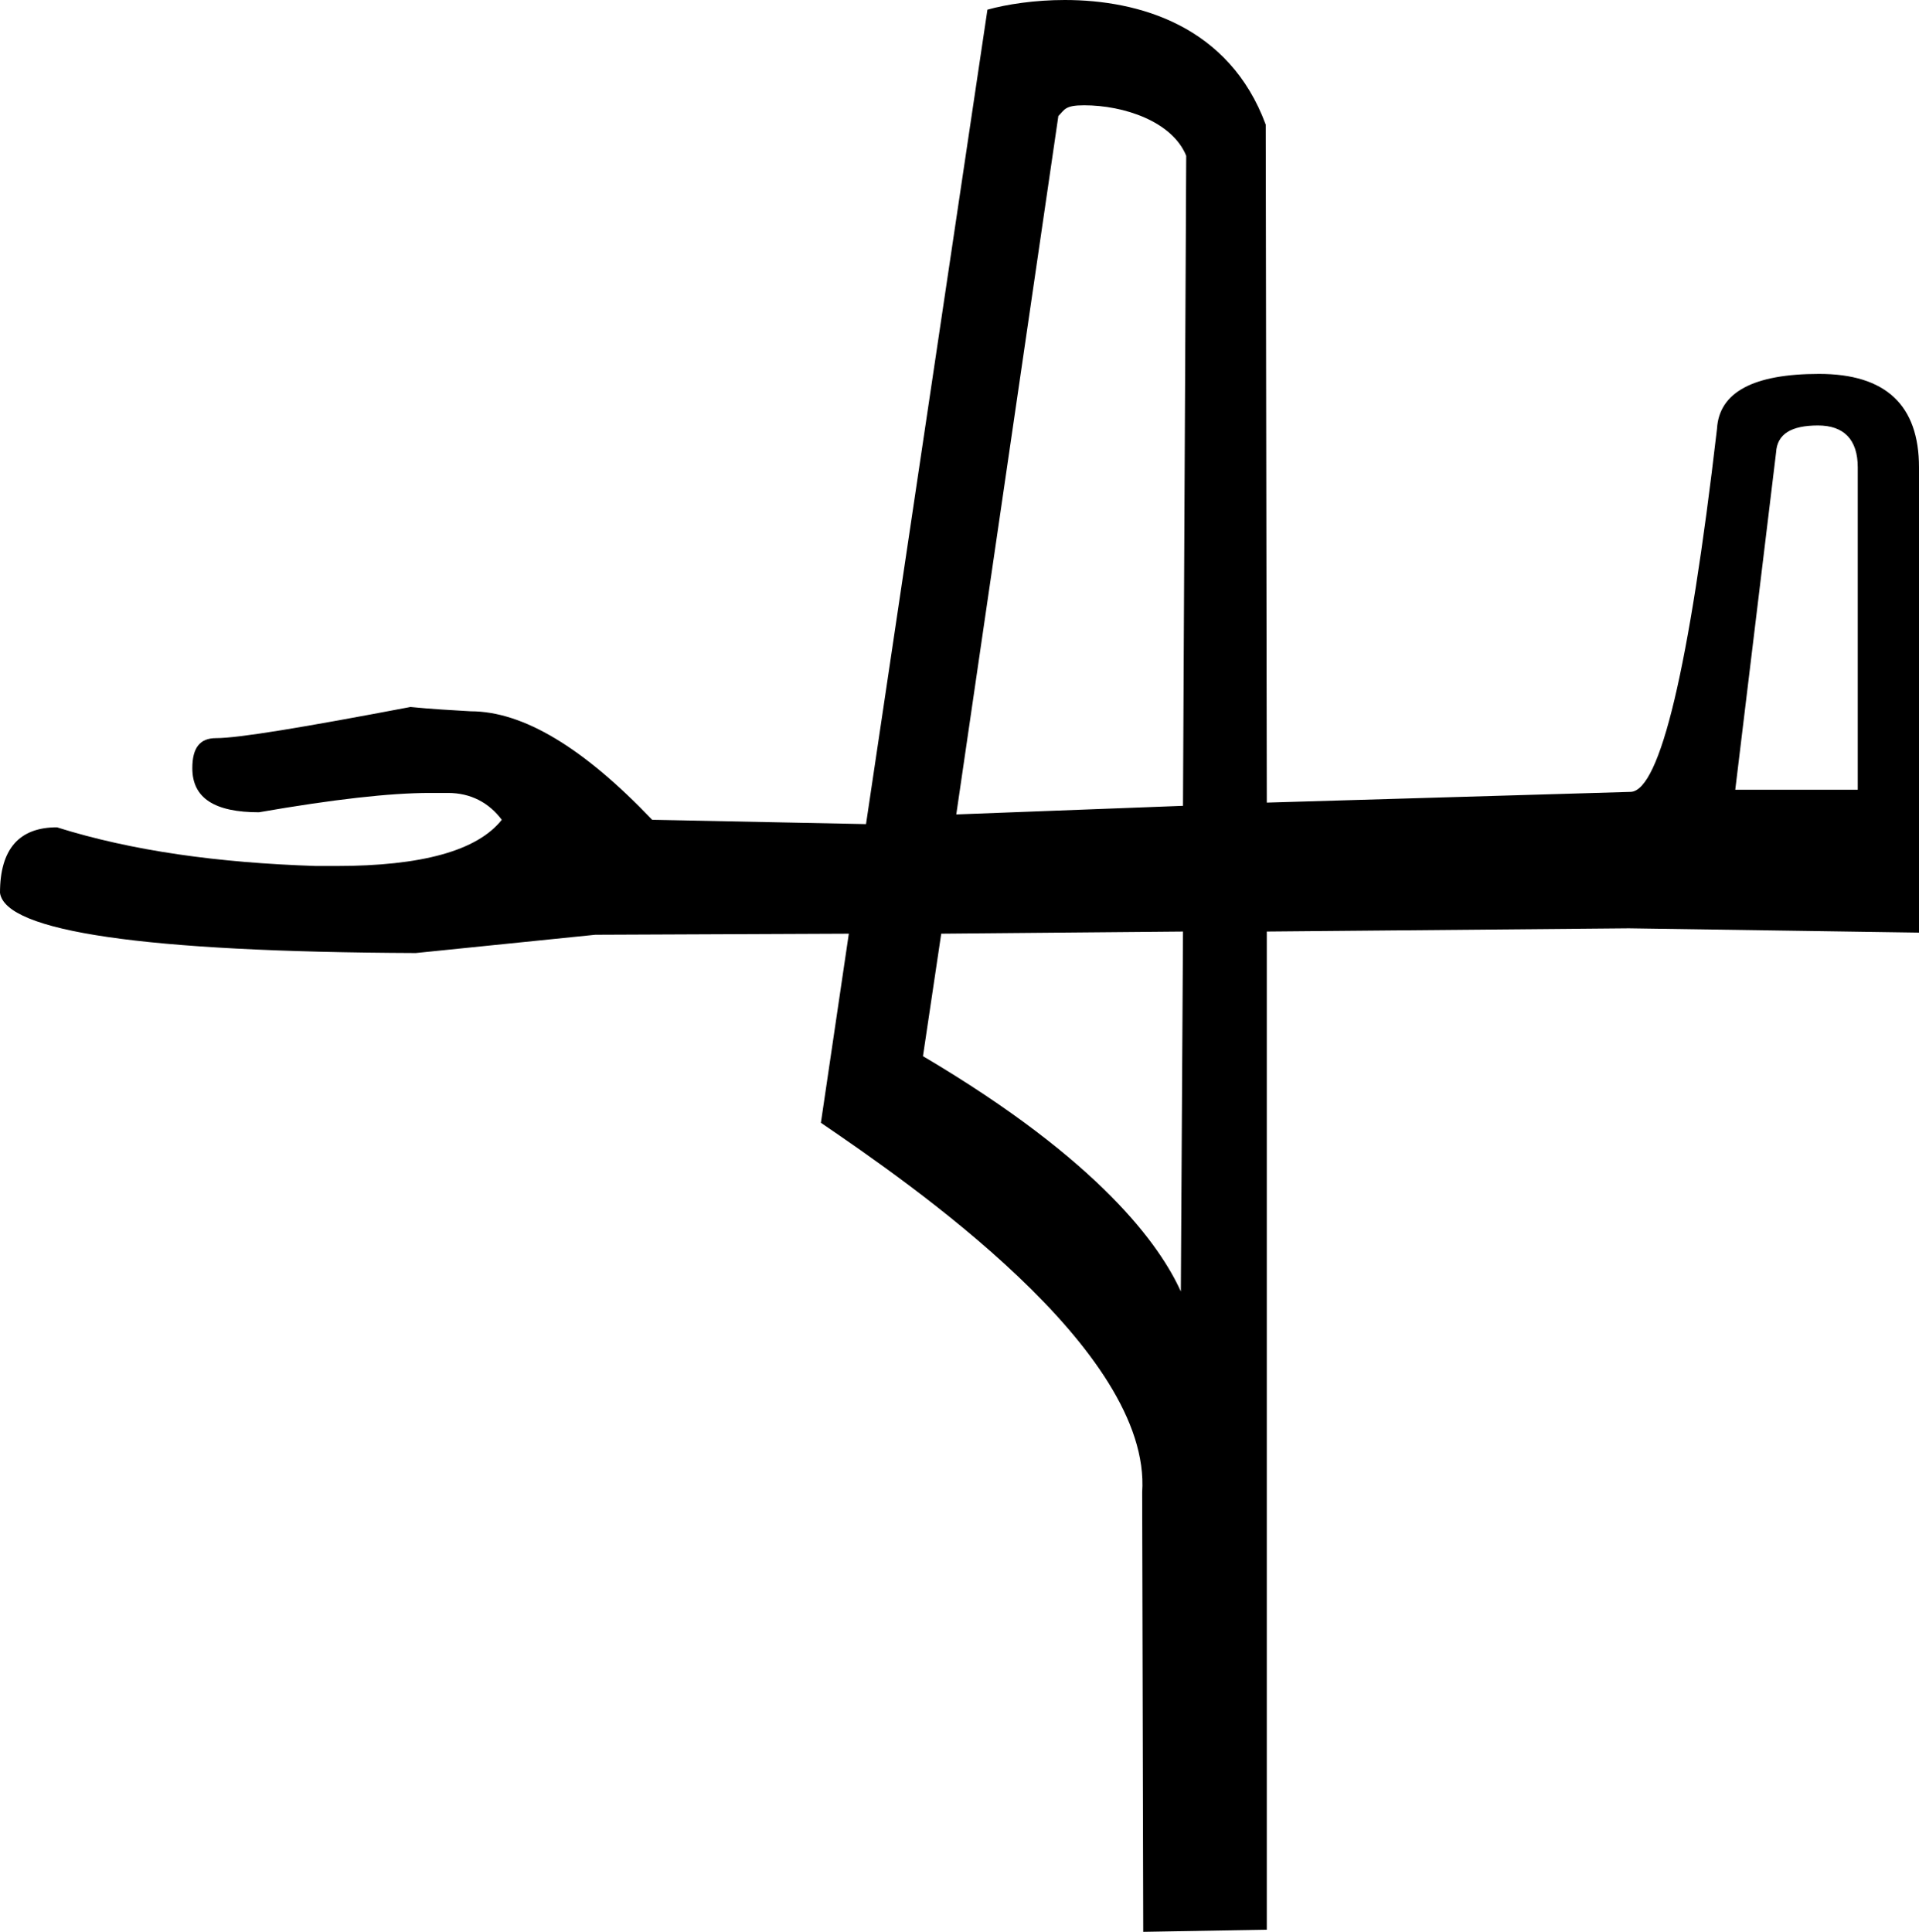 <?xml version='1.0' encoding ='UTF-8' standalone='no'?>
<svg width='17.86' height='17.98' xmlns='http://www.w3.org/2000/svg' xmlns:xlink='http://www.w3.org/1999/xlink'  version='1.1' >
<path style='fill:black; stroke:none' d=' M 16.92 3.96  C 17.16 3.96 17.29 4.09 17.29 4.35  L 17.29 7.35  L 16.15 7.35  L 16.53 4.21  C 16.54 4.04 16.67 3.96 16.92 3.96  Z  M 10.09 0.98  C 10.46 0.98 10.91 1.13 11.04 1.45  L 11.01 7.5  L 8.9 7.58  L 8.9 7.58  L 9.85 1.08  C 9.91 1.02 9.91 0.98 10.09 0.98  Z  M 11.01 8.67  L 10.99 12.02  C 10.8 11.6 10.25 10.81 8.59 9.83  L 8.76 8.69  L 11.01 8.67  Z  M 9.91 0  C 9.63 0 9.37 0.04 9.19 0.09  L 8.06 7.67  L 6.07 7.63  C 5.43 6.96 4.87 6.62 4.38 6.62  C 4.21 6.61 4.02 6.6 3.82 6.58  C 2.82 6.77 2.22 6.87 2.01 6.87  C 1.86 6.87 1.79 6.96 1.79 7.15  C 1.79 7.43 2 7.56 2.41 7.56  C 3.1 7.44 3.63 7.38 4 7.38  C 4.06 7.38 4.12 7.38 4.17 7.38  C 4.38 7.38 4.55 7.47 4.67 7.63  C 4.44 7.92 3.92 8.06 3.13 8.06  C 3.07 8.06 3 8.06 2.94 8.06  C 2.03 8.03 1.23 7.92 0.53 7.7  C 0.18 7.7 0 7.9 0 8.31  C 0.05 8.67 1.34 8.86 3.87 8.87  L 5.54 8.7  L 7.9 8.69  L 7.64 10.45  C 8.46 11.01 10.72 12.56 10.63 13.89  L 10.64 17.98  L 11.79 17.96  L 11.79 8.67  L 15.16 8.64  L 17.86 8.68  L 17.86 4.35  C 17.86 3.77 17.55 3.48 16.93 3.48  C 16.32 3.48 16 3.65 15.98 3.99  C 15.72 6.23 15.45 7.35 15.18 7.37  L 11.79 7.47  L 11.78 1.16  C 11.44 0.24 10.6 0 9.91 0  Z '/></svg>
